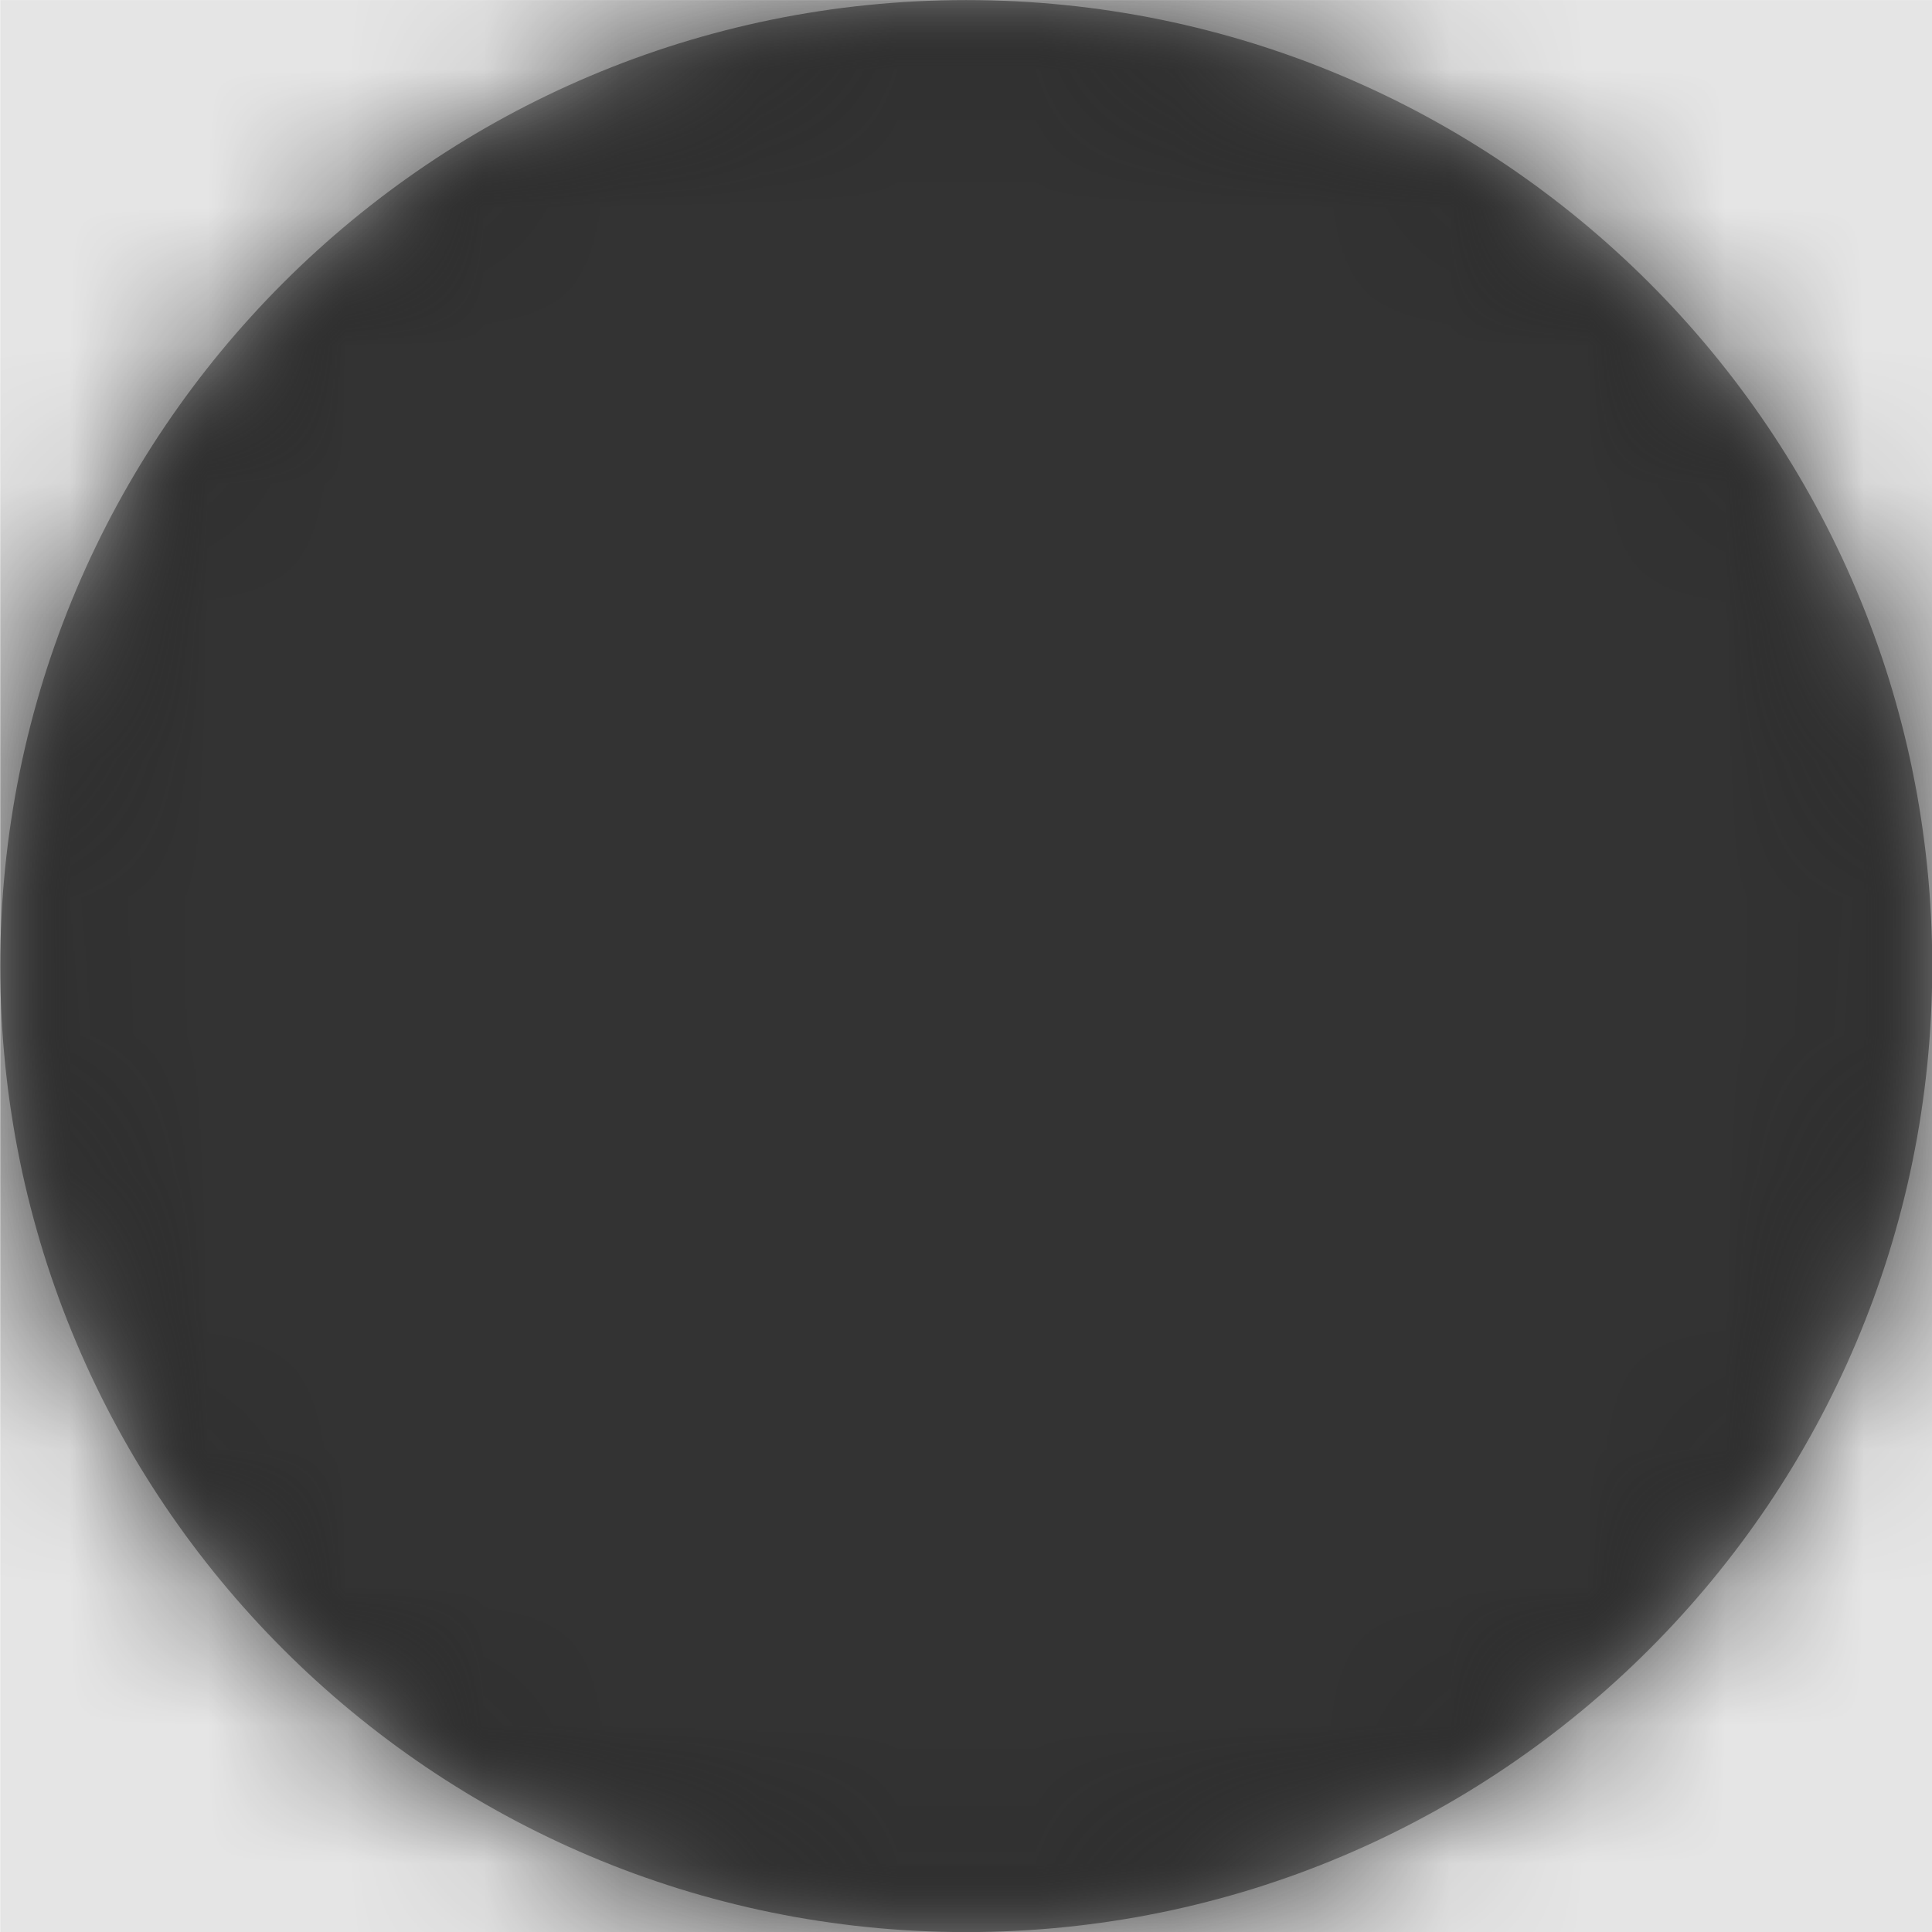<svg width="1000" height="1000" viewBox="0 0 1000 1000" version="1.1" xmlns="http://www.w3.org/2000/svg" xmlns:xlink="http://www.w3.org/1999/xlink">
<title>dot</title>
<desc>Created using Figma</desc>
<g id="Canvas" transform="matrix(71.429 0 0 71.429 -24928.6 -5857.14)">
<rect x="349" y="82" width="14" height="14" fill="#E5E5E5"/>
<g id="dot">
<mask id="mask0_outline" mask-type="alpha">
<g id="Mask">
<use xlink:href="#path0_fill" transform="translate(349 82)" fill="#FFFFFF"/>
</g>
</mask>
<g id="Mask" mask="url(#mask0_outline)">
<use xlink:href="#path0_fill" transform="translate(349 82)"/>
</g>
<g id="&#226;&#134;&#170;&#240;&#159;&#142;&#168;Color" mask="url(#mask0_outline)">
<g id="Rectangle 3">
<use xlink:href="#path1_fill" transform="translate(349 82)" fill="#333333"/>
</g>
</g>
</g>
</g>
<defs>
<path id="path0_fill" d="M 14 7C 14 10.867 10.867 14 7 14C 3.133 14 0 10.867 0 7C 0 3.133 3.133 0 7 0C 10.867 0 14 3.133 14 7Z"/>
<path id="path1_fill" fill-rule="evenodd" d="M 0 0L 14 0L 14 14L 0 14L 0 0Z"/>
</defs>
</svg>
